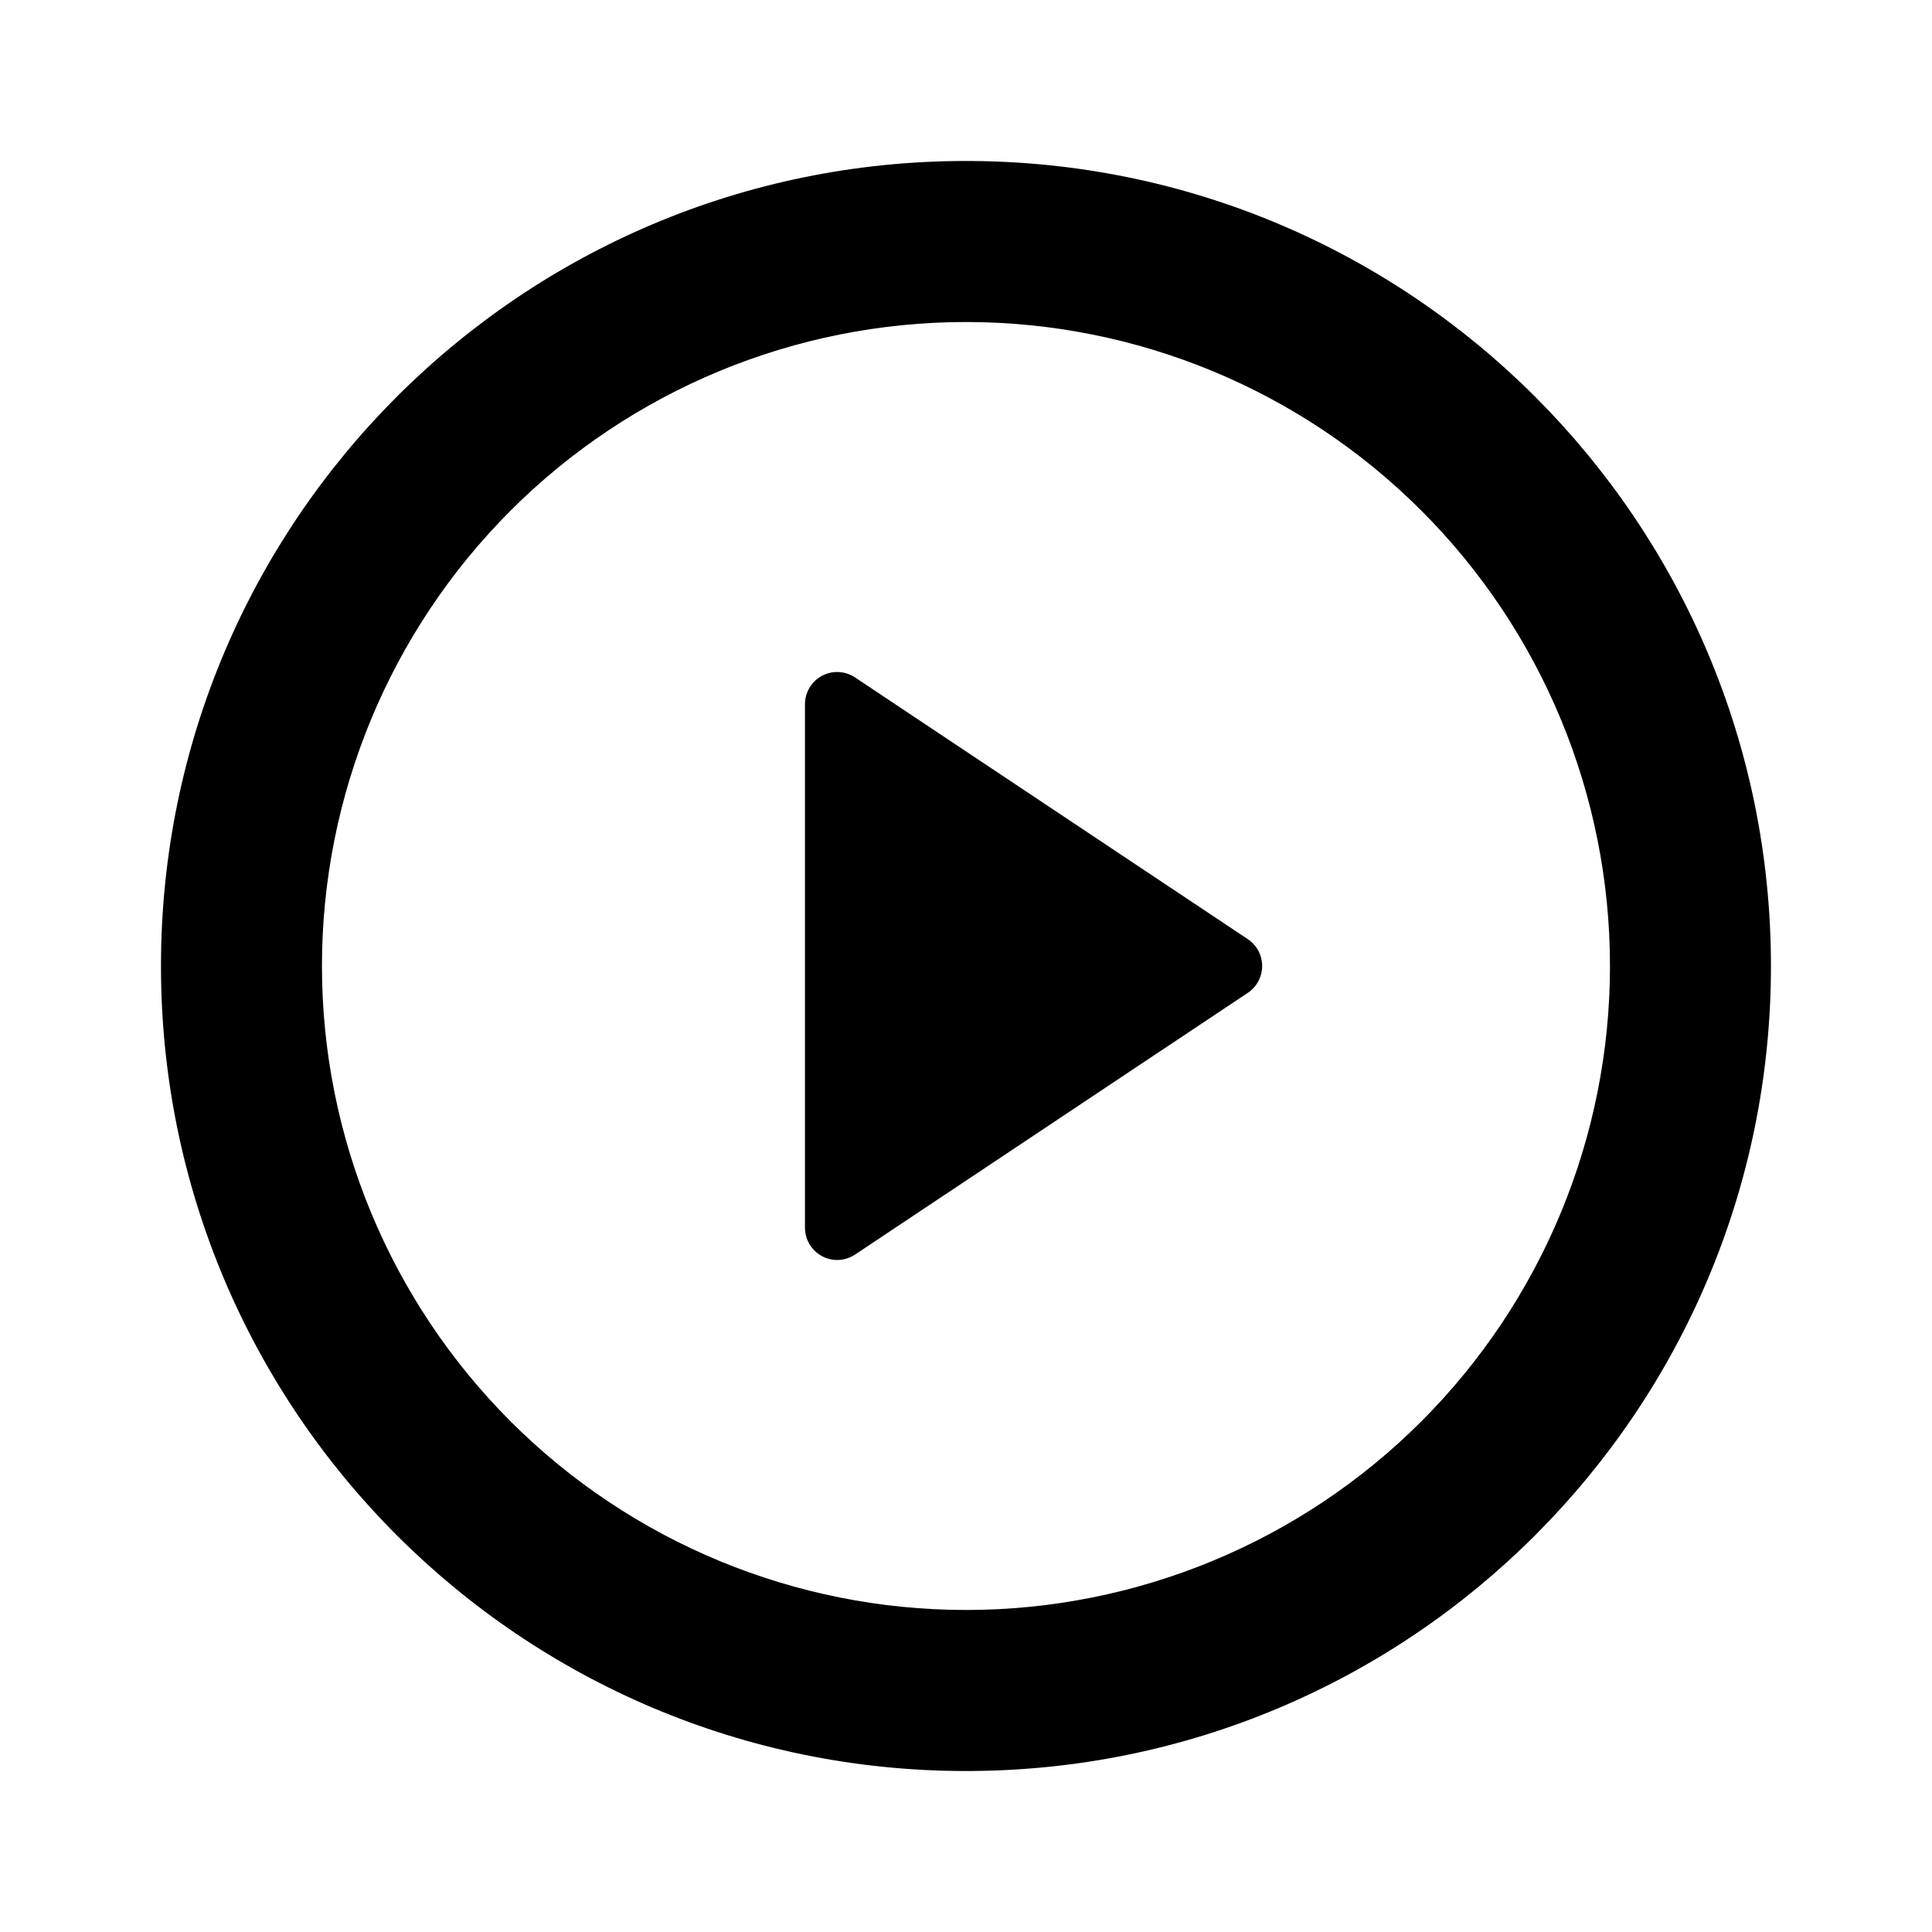 <svg width="28" height="28" viewBox="0 0 28 28" fill="none" xmlns="http://www.w3.org/2000/svg">
<path d="M14 25.667C7.556 25.667 2.333 20.444 2.333 14C2.333 7.557 7.556 2.333 14 2.333C20.443 2.333 25.666 7.557 25.666 14C25.666 20.444 20.443 25.667 14 25.667ZM14 23.333C16.475 23.333 18.849 22.35 20.599 20.6C22.35 18.849 23.333 16.475 23.333 14C23.333 11.525 22.35 9.151 20.599 7.4C18.849 5.65 16.475 4.667 14 4.667C11.524 4.667 9.15 5.65 7.4 7.4C5.65 9.151 4.666 11.525 4.666 14C4.666 16.475 5.65 18.849 7.4 20.6C9.15 22.35 11.524 23.333 14 23.333V23.333ZM12.392 9.818L18.084 13.611C18.148 13.654 18.201 13.712 18.237 13.78C18.273 13.847 18.292 13.923 18.292 14C18.292 14.077 18.273 14.153 18.237 14.22C18.201 14.288 18.148 14.346 18.084 14.389L12.391 18.183C12.321 18.229 12.239 18.256 12.155 18.26C12.071 18.264 11.987 18.245 11.913 18.205C11.839 18.165 11.777 18.106 11.733 18.034C11.69 17.962 11.667 17.879 11.666 17.795V10.205C11.666 10.12 11.69 10.038 11.733 9.965C11.777 9.893 11.839 9.834 11.913 9.794C11.988 9.754 12.072 9.735 12.156 9.74C12.24 9.744 12.322 9.771 12.392 9.818V9.818Z" fill="black"/>
</svg>
